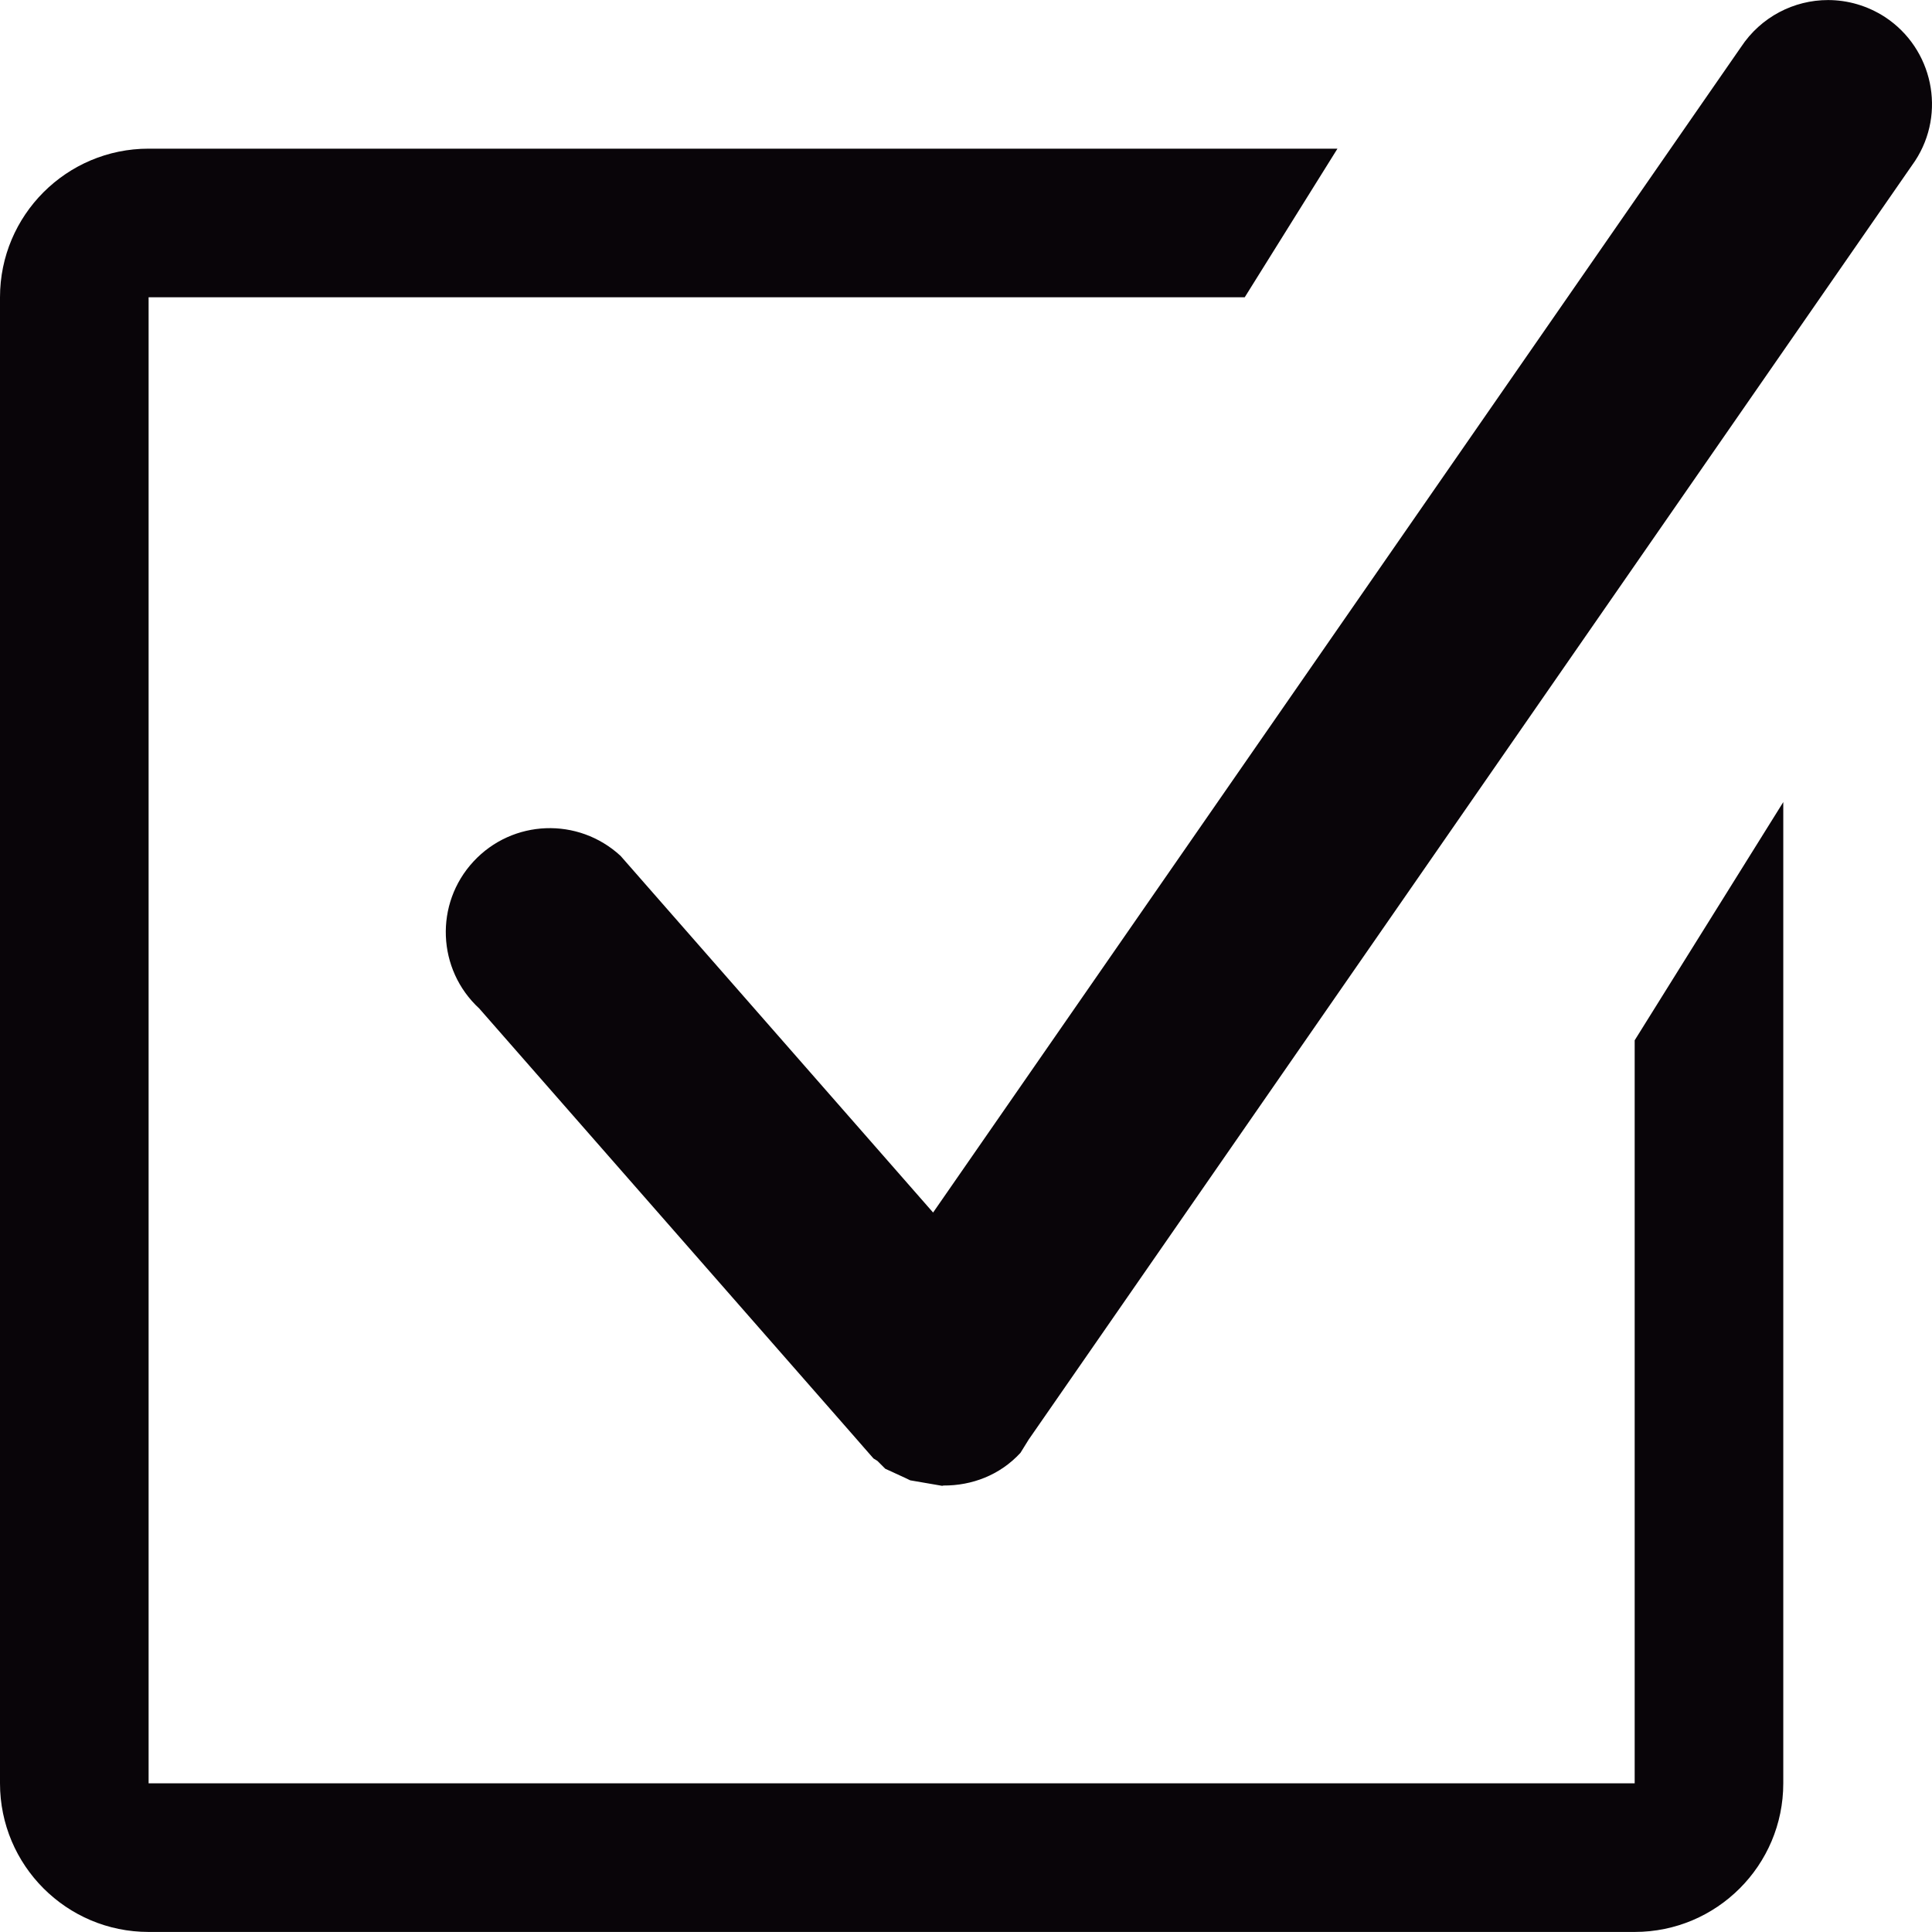 <?xml version="1.0" encoding="iso-8859-1"?>
<!-- Generator: Adobe Illustrator 19.0.0, SVG Export Plug-In . SVG Version: 6.00 Build 0)  -->
<svg version="1.1" id="Capa_1" xmlns="http://www.w3.org/2000/svg" xmlns:xlink="http://www.w3.org/1999/xlink" x="0px" y="0px"
	 viewBox="0 0 413.196 413.196" style="enable-background:new 0 0 413.196 413.196;" xml:space="preserve">
<g>
	<g>
		<g>
			<g>
				<path style="fill:#090509;" d="M349.607,381.402H31.782V63.577H266.21l19.832-31.782H31.782C14.239,31.794,0,46.033,0,63.577
					v317.825c0,17.544,14.239,31.782,31.782,31.782h317.825c17.544,0,31.782-14.239,31.782-31.782v-209.86l-31.782,50.947V381.402z"
					/>
				<path style="fill:#090509;" d="M403.129,3.635c-3.782-2.447-8.009-3.623-12.173-3.623c-7.246,0-14.334,3.56-18.625,10.075
					l-172.77,249.238l-66.839-76.278c-9.058-8.359-23.106-7.818-31.465,1.208c-8.359,9.026-7.787,23.106,1.24,31.433l80.346,91.692
					l1.939,2.225l2.034,2.32l0.826,0.509l1.684,1.684l4.354,2.002l0.985,0.477l6.833,1.176l0.286-0.064
					c6.039,0.032,12.046-2.193,16.463-6.992l1.812-2.924l0.095-0.127L409.581,34.401C416.287,24.167,413.395,10.373,403.129,3.635z"
					/>
			</g>
		</g>
	</g>
</g>
<g>
</g>
<g>
</g>
<g>
</g>
<g>
</g>
<g>
</g>
<g>
</g>
<g>
</g>
<g>
</g>
<g>
</g>
<g>
</g>
<g>
</g>
<g>
</g>
<g>
</g>
<g>
</g>
<g>
</g>
</svg>
